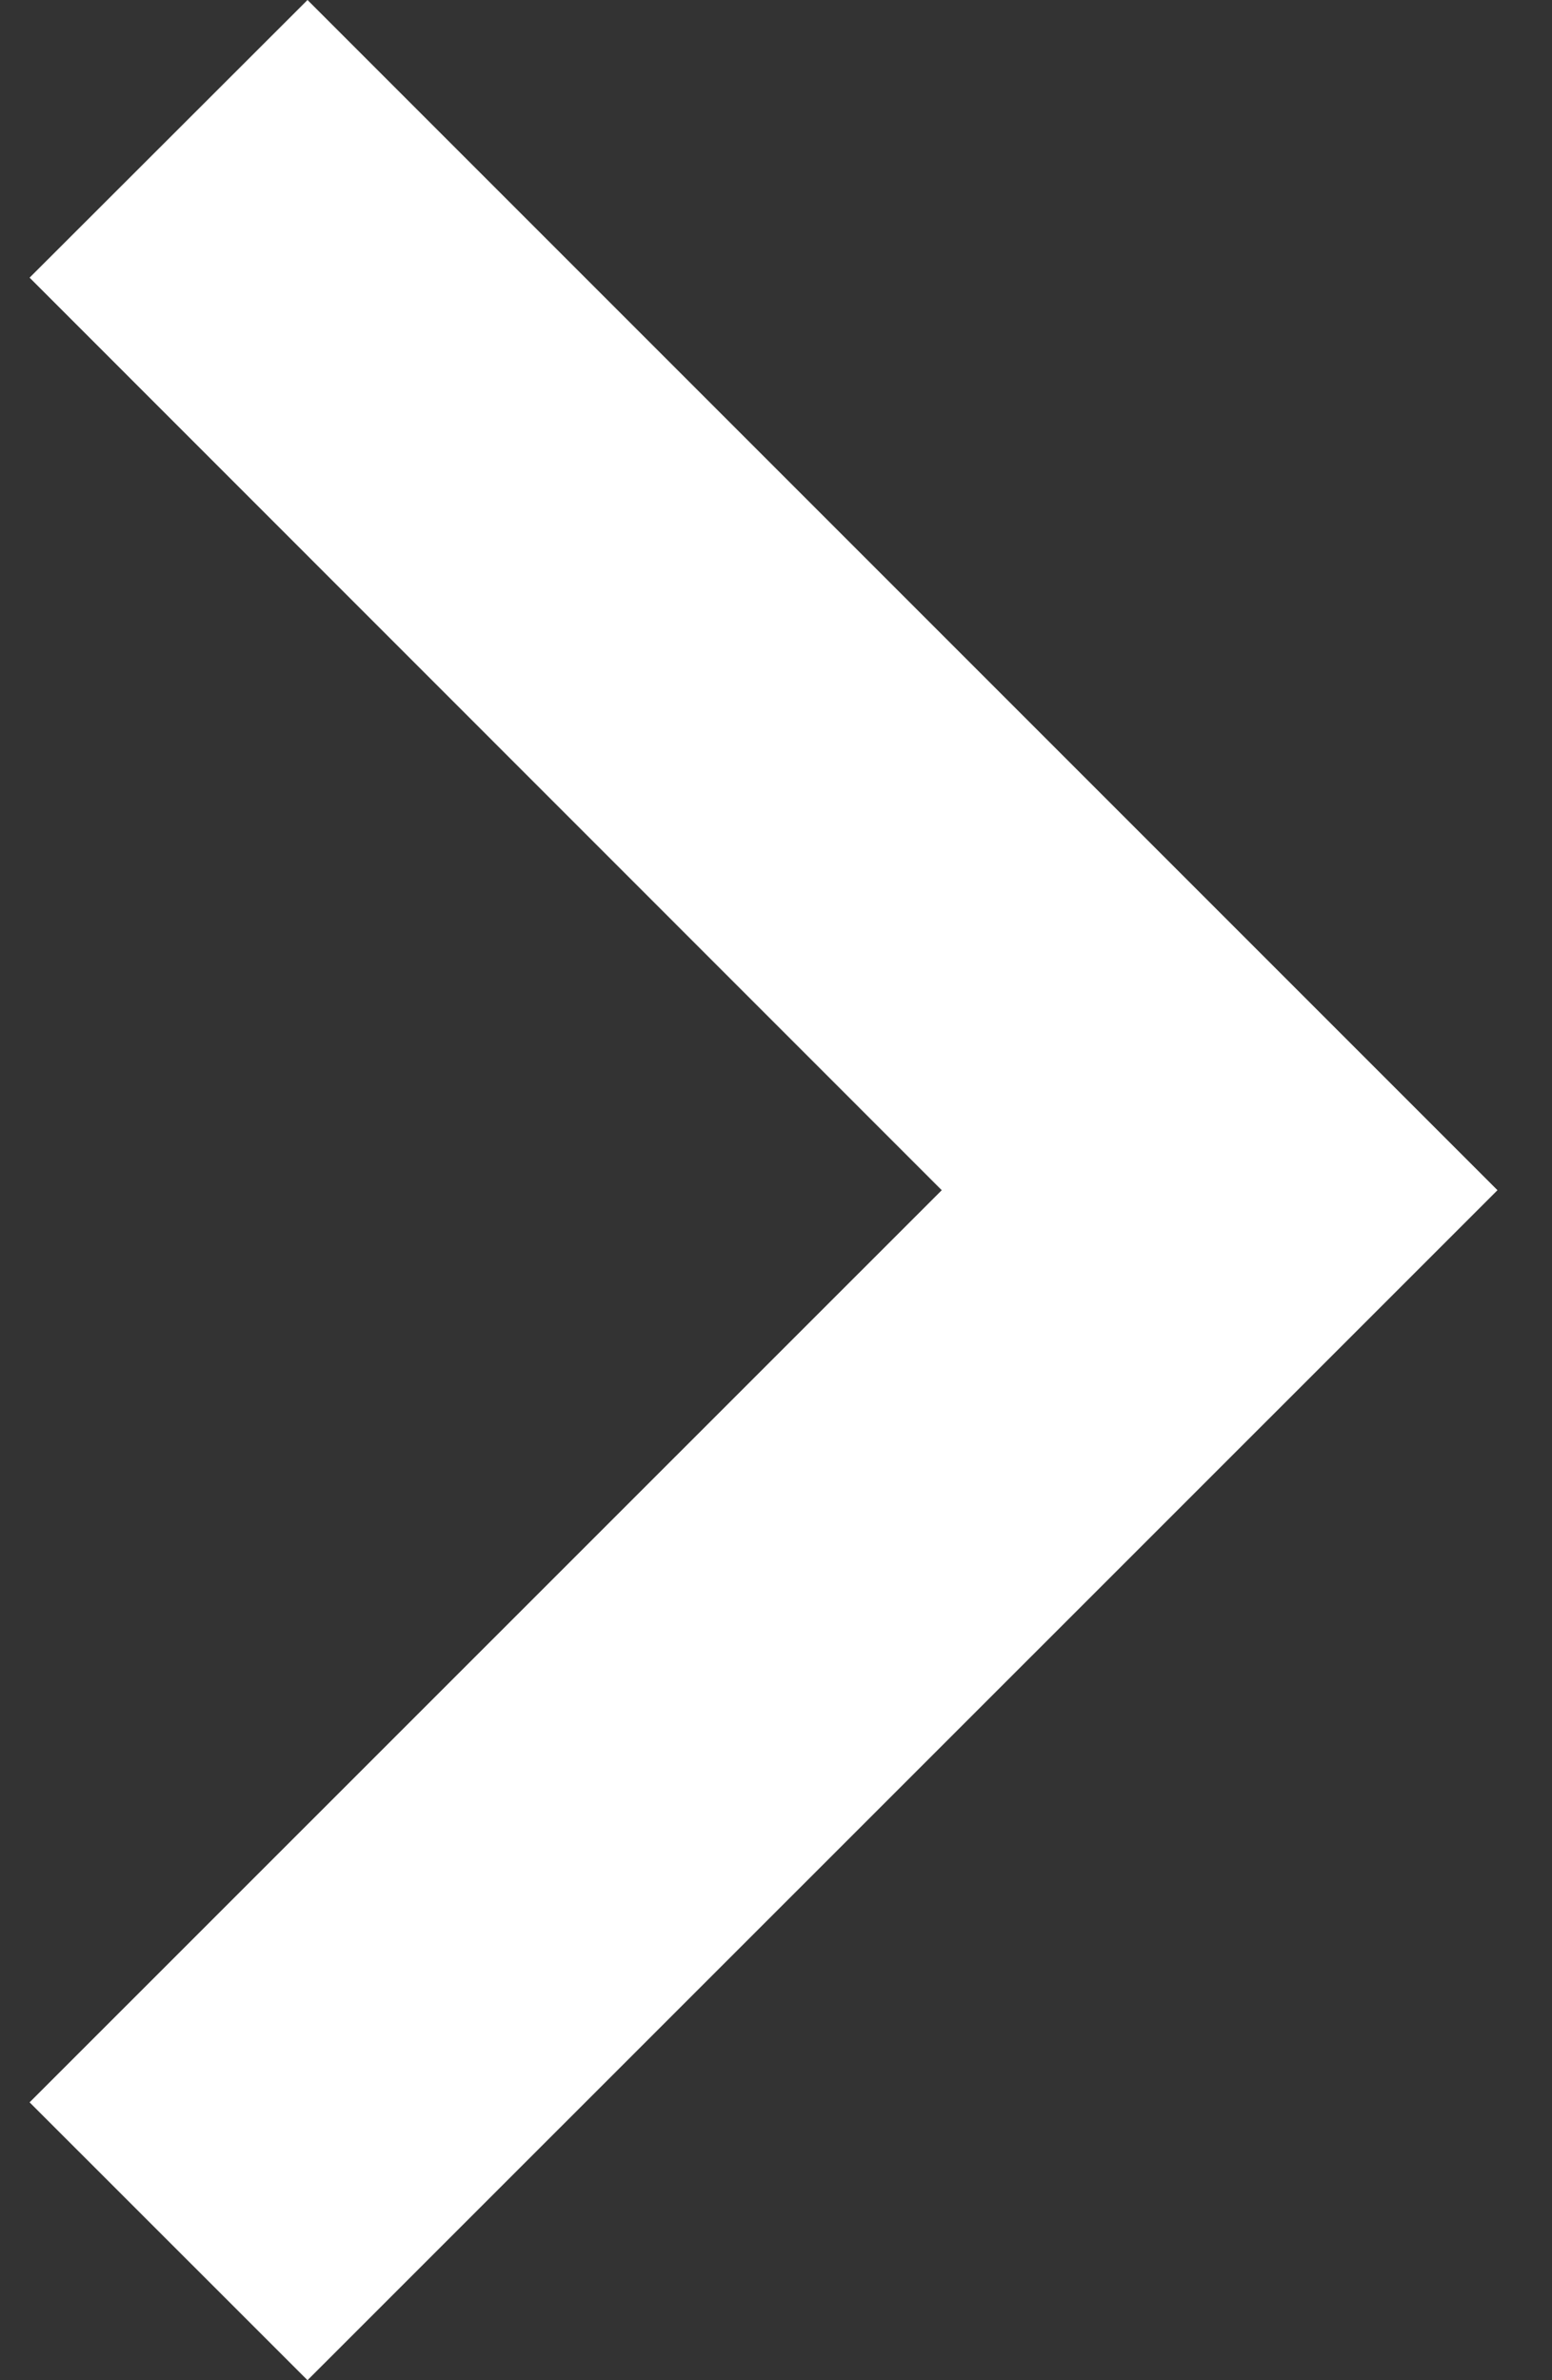 <?xml version="1.0" encoding="UTF-8" standalone="no"?>
<svg width="15px" height="23px" viewBox="0 0 15 23" version="1.1" xmlns="http://www.w3.org/2000/svg" xmlns:xlink="http://www.w3.org/1999/xlink">
    <rect x="0" y="0" width="15" height="23" fill="#333333" stroke="none"/>
    <!-- Generator: Sketch 40.2 (33826) - http://www.bohemiancoding.com/sketch -->
    <title>arrow-right</title>
    <desc>Created with Sketch.</desc>
    <defs></defs>
    <g id="Welcome" stroke="none" stroke-width="1" fill="none" fill-rule="evenodd">
        <g id="Finding-OER-vr1" transform="translate(-516, -534)" fill="#FFFFFF">
            <polygon id="arrow-right" points="518.972 534 516.286 536.683 525.102 545.501 516.286 554.315 518.972 557 530.473 545.501"></polygon>
        </g>
    </g>
</svg>